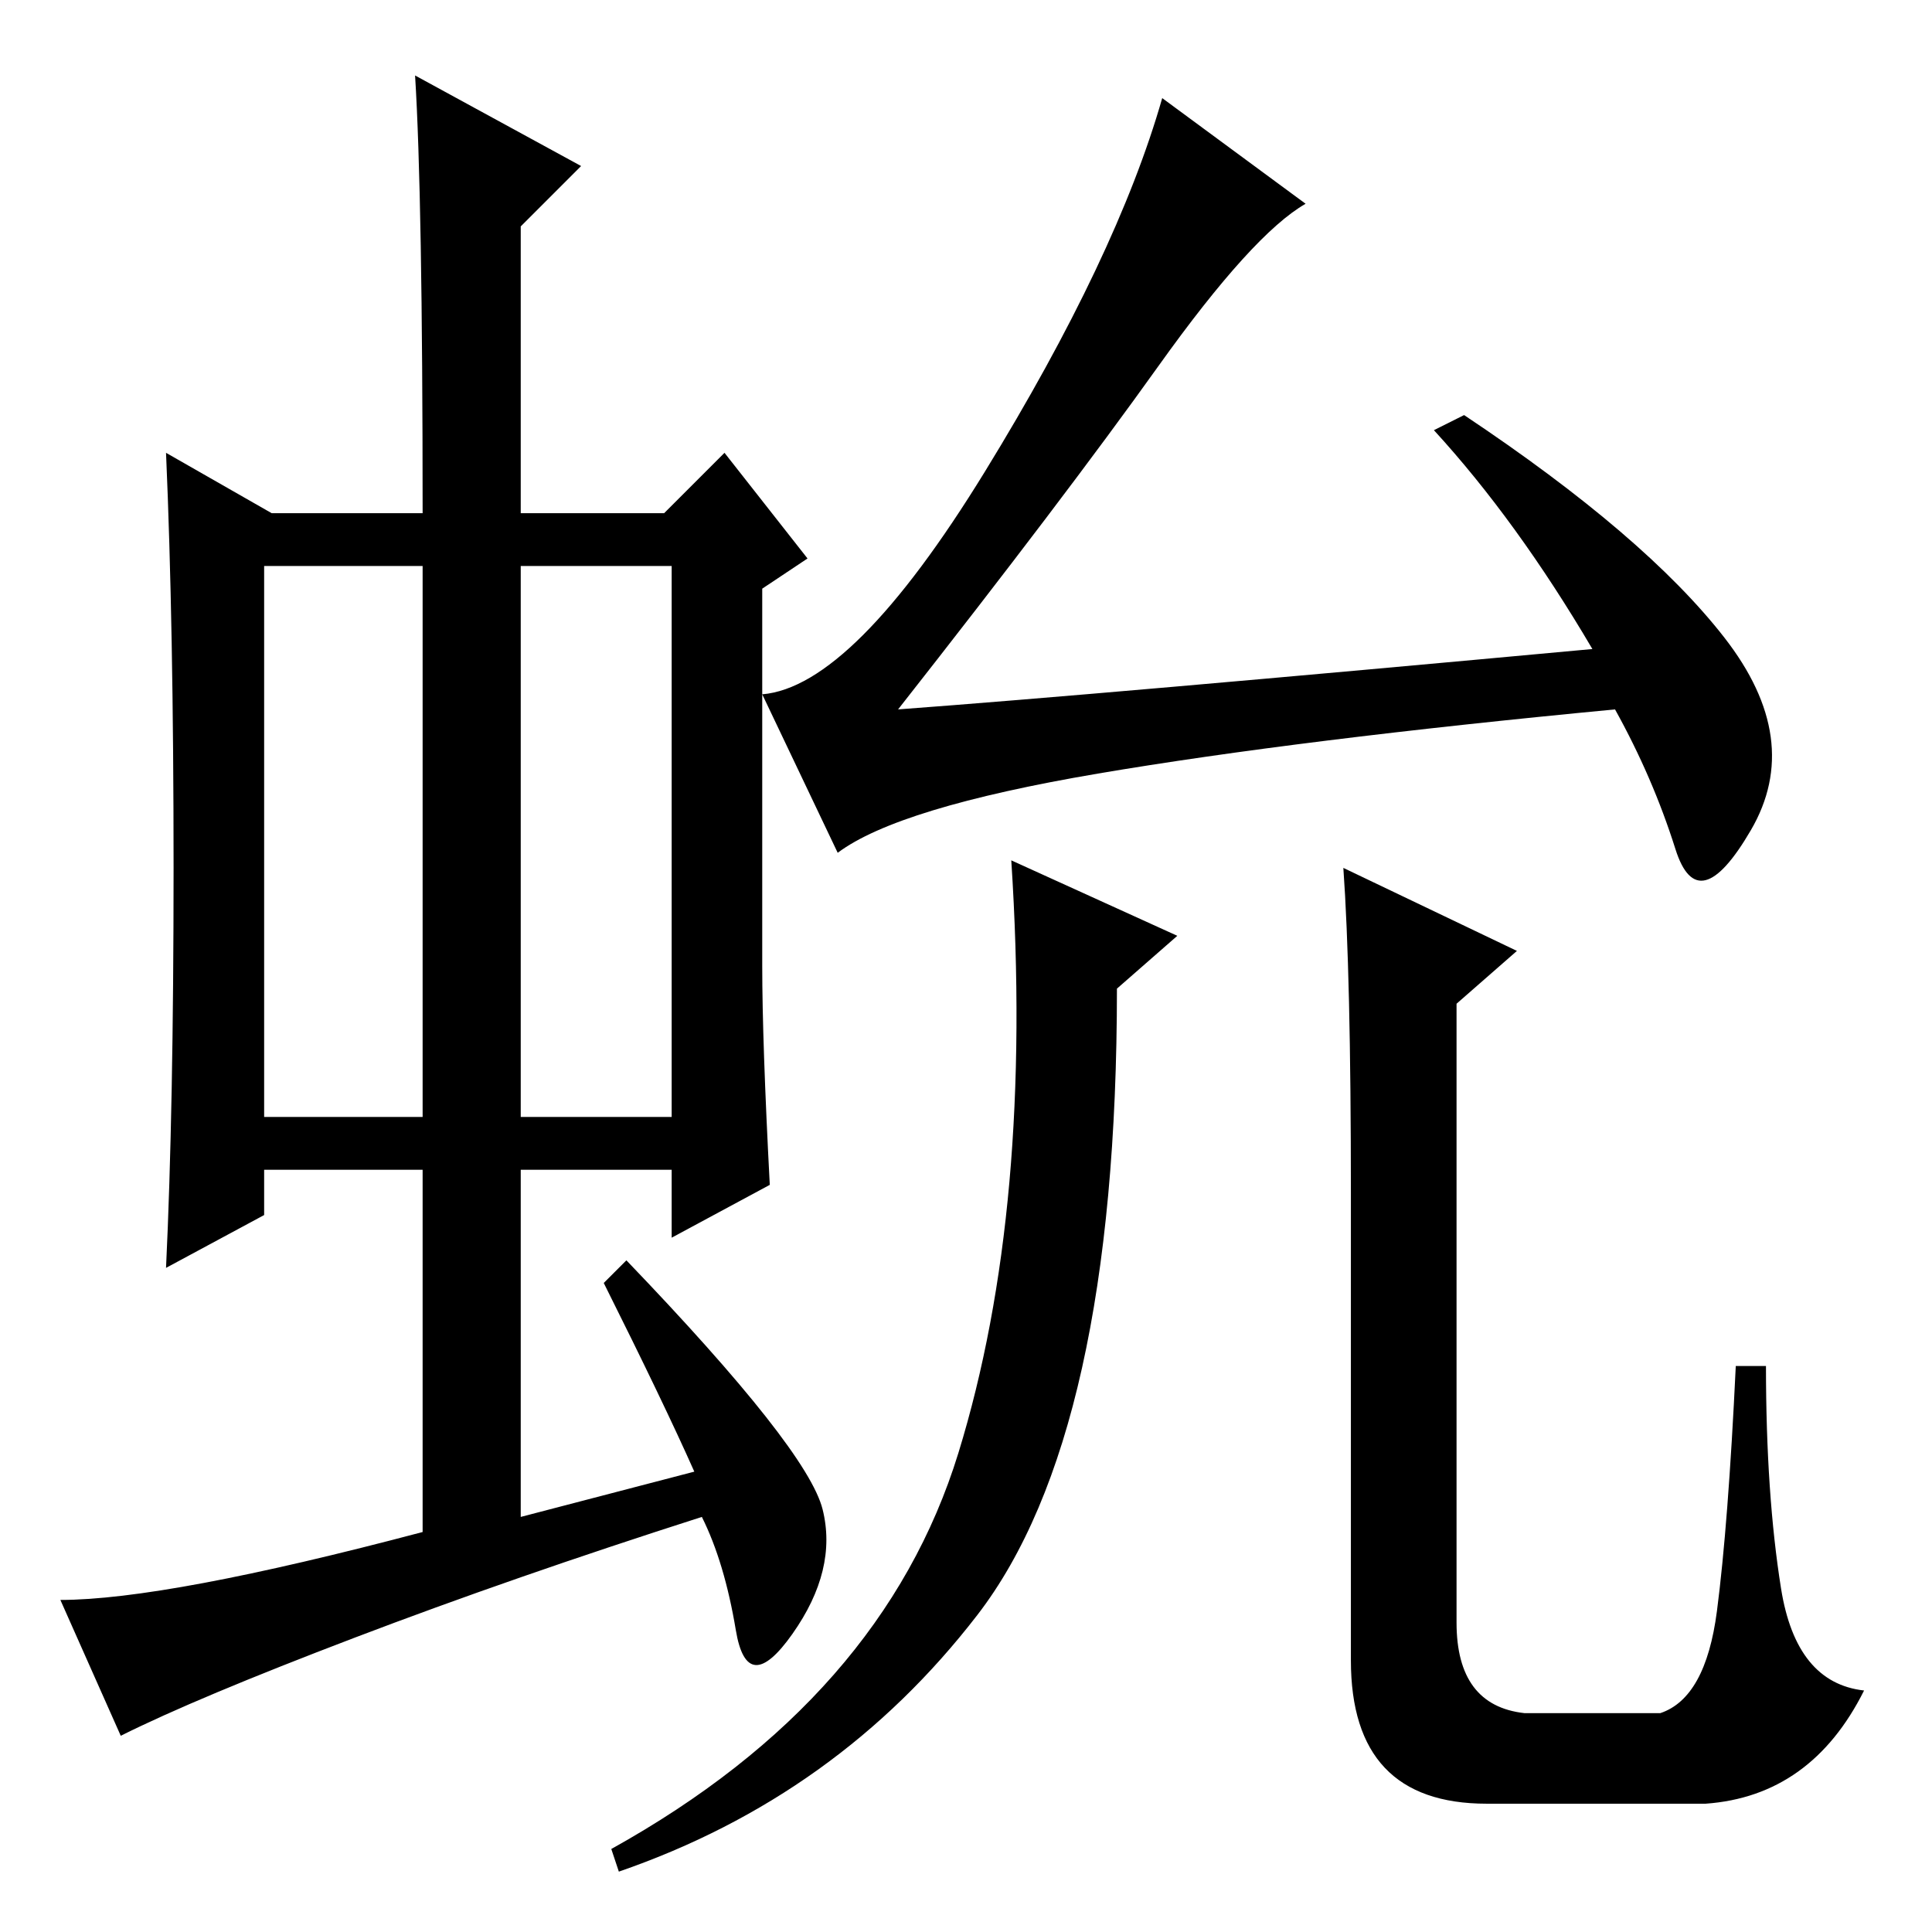 <?xml version="1.0" standalone="no"?>
<!DOCTYPE svg PUBLIC "-//W3C//DTD SVG 1.1//EN" "http://www.w3.org/Graphics/SVG/1.1/DTD/svg11.dtd" >
<svg xmlns="http://www.w3.org/2000/svg" xmlns:xlink="http://www.w3.org/1999/xlink" version="1.1" viewBox="0 -36 256 256">
  <g transform="matrix(1 0 0 -1 0 220)">
   <path fill="currentColor"
d="M35 108h21v73h-21v-73zM69 108h20v73h-20v-73zM80 86l3 3q24 -25 26 -33t-4 -16.5t-7.5 0.5t-4.5 15q-25 -8 -46 -16t-31 -13l-8 18q14 0 48 9v48h-21v-6l-13 -7q1 21 1 53t-1 55l14 -8h20q0 42 -1 58l22 -12l-8 -8v-38h19l8 8l11 -14l-6 -4v-50q0 -10 1 -29l-13 -7v9
h-20v-46l23 6q-4 9 -12 25zM173 229q-7 -4 -19.5 -21.5t-34.5 -45.5q27 2 92 8q-10 17 -21 29l4 2q24 -16 34.5 -29.5t3.5 -25.5t-10 -2.5t-8 18.5q-42 -4 -68.5 -8.5t-34.5 -10.5l-10 21q12 1 29.5 29.5t23.5 49.5zM156 132l-8 -7q0 -59 -18.5 -83t-47.5 -34l-1 3
q36 20 46 52.5t7 78.5zM178 141l23 -11l-8 -7v-82q0 -11 9 -12h18q6 2 7.5 13.5t2.5 32.5h4q0 -17 2 -29.5t11 -13.5q-7 -14 -21 -15h-29q-18 0 -18 19v62q0 29 -1 43z" />
  </g>

</svg>

